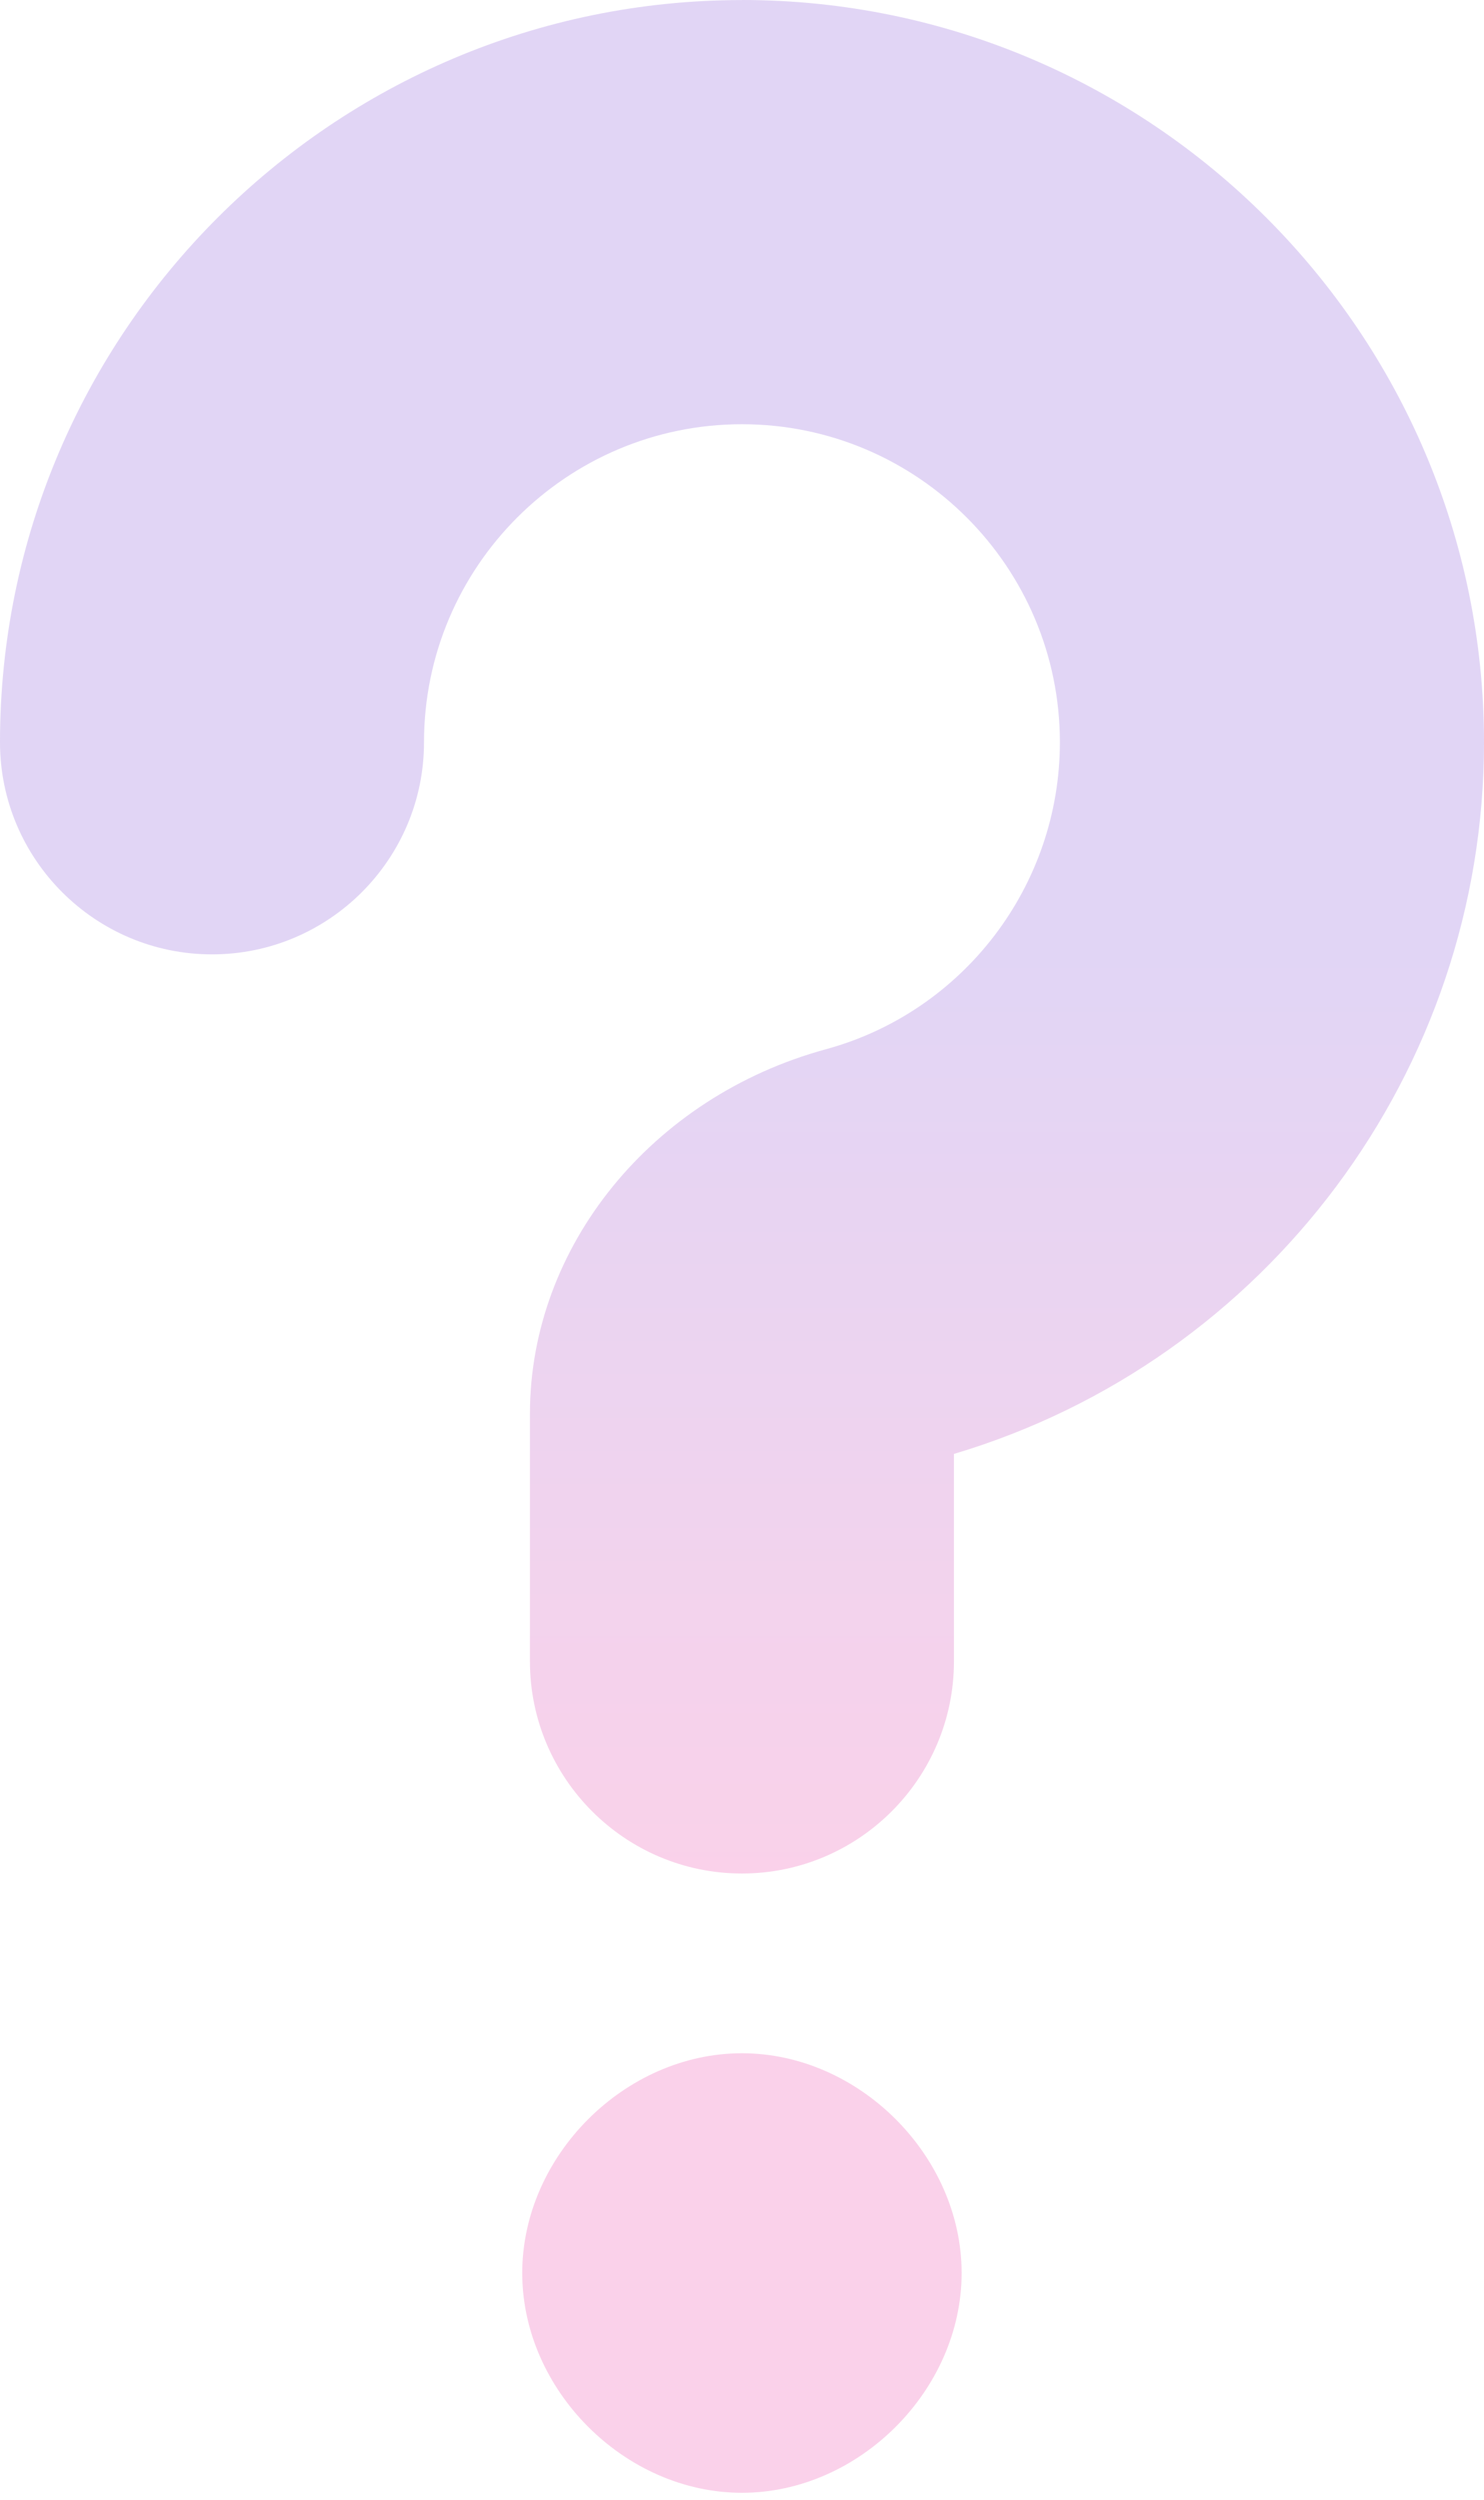 <svg width="193" height="325" viewBox="0 0 193 325" fill="none" xmlns="http://www.w3.org/2000/svg">
<g opacity="0.3">
<path d="M125.063 295.503C125.063 310.732 111.719 324.075 96.491 324.075C81.264 324.075 67.919 310.731 67.919 295.503C67.919 280.278 81.264 266.932 96.491 266.932C111.719 266.932 125.063 280.278 125.063 295.503Z" fill="url(#paint0_linear_213_417)" fill-opacity="0.7"/>
<path d="M96.494 0.008C43.292 0.008 0 43.301 0 96.501C0 111.706 12.365 124.073 27.572 124.073C42.777 124.073 55.144 111.708 55.144 96.501C55.144 73.7 73.692 55.152 96.493 55.152C119.309 55.152 137.842 73.7 137.842 96.501C137.842 115.114 125.344 131.523 107.404 136.411C84.747 142.595 68.92 162.082 68.92 183.812V215.981C68.92 231.186 81.285 243.565 96.492 243.565C111.685 243.565 124.064 231.186 124.064 215.981V189.016C164.768 176.888 193 139.198 193 96.524C192.997 43.296 149.693 0 96.491 0L96.494 0.008Z" fill="url(#paint1_linear_213_417)" fill-opacity="0.7"/>
</g>
<defs>
<linearGradient id="paint0_linear_213_417" x1="96.5" y1="0" x2="96.5" y2="243.565" gradientUnits="userSpaceOnUse">
<stop offset="0.516" stop-color="#7036CE"/>
<stop offset="1" stop-color="#E62497"/>
</linearGradient>
<linearGradient id="paint1_linear_213_417" x1="96.5" y1="0" x2="96.5" y2="243.565" gradientUnits="userSpaceOnUse">
<stop offset="0.516" stop-color="#7036CE"/>
<stop offset="1" stop-color="#E62497"/>
</linearGradient>
</defs>
</svg>
